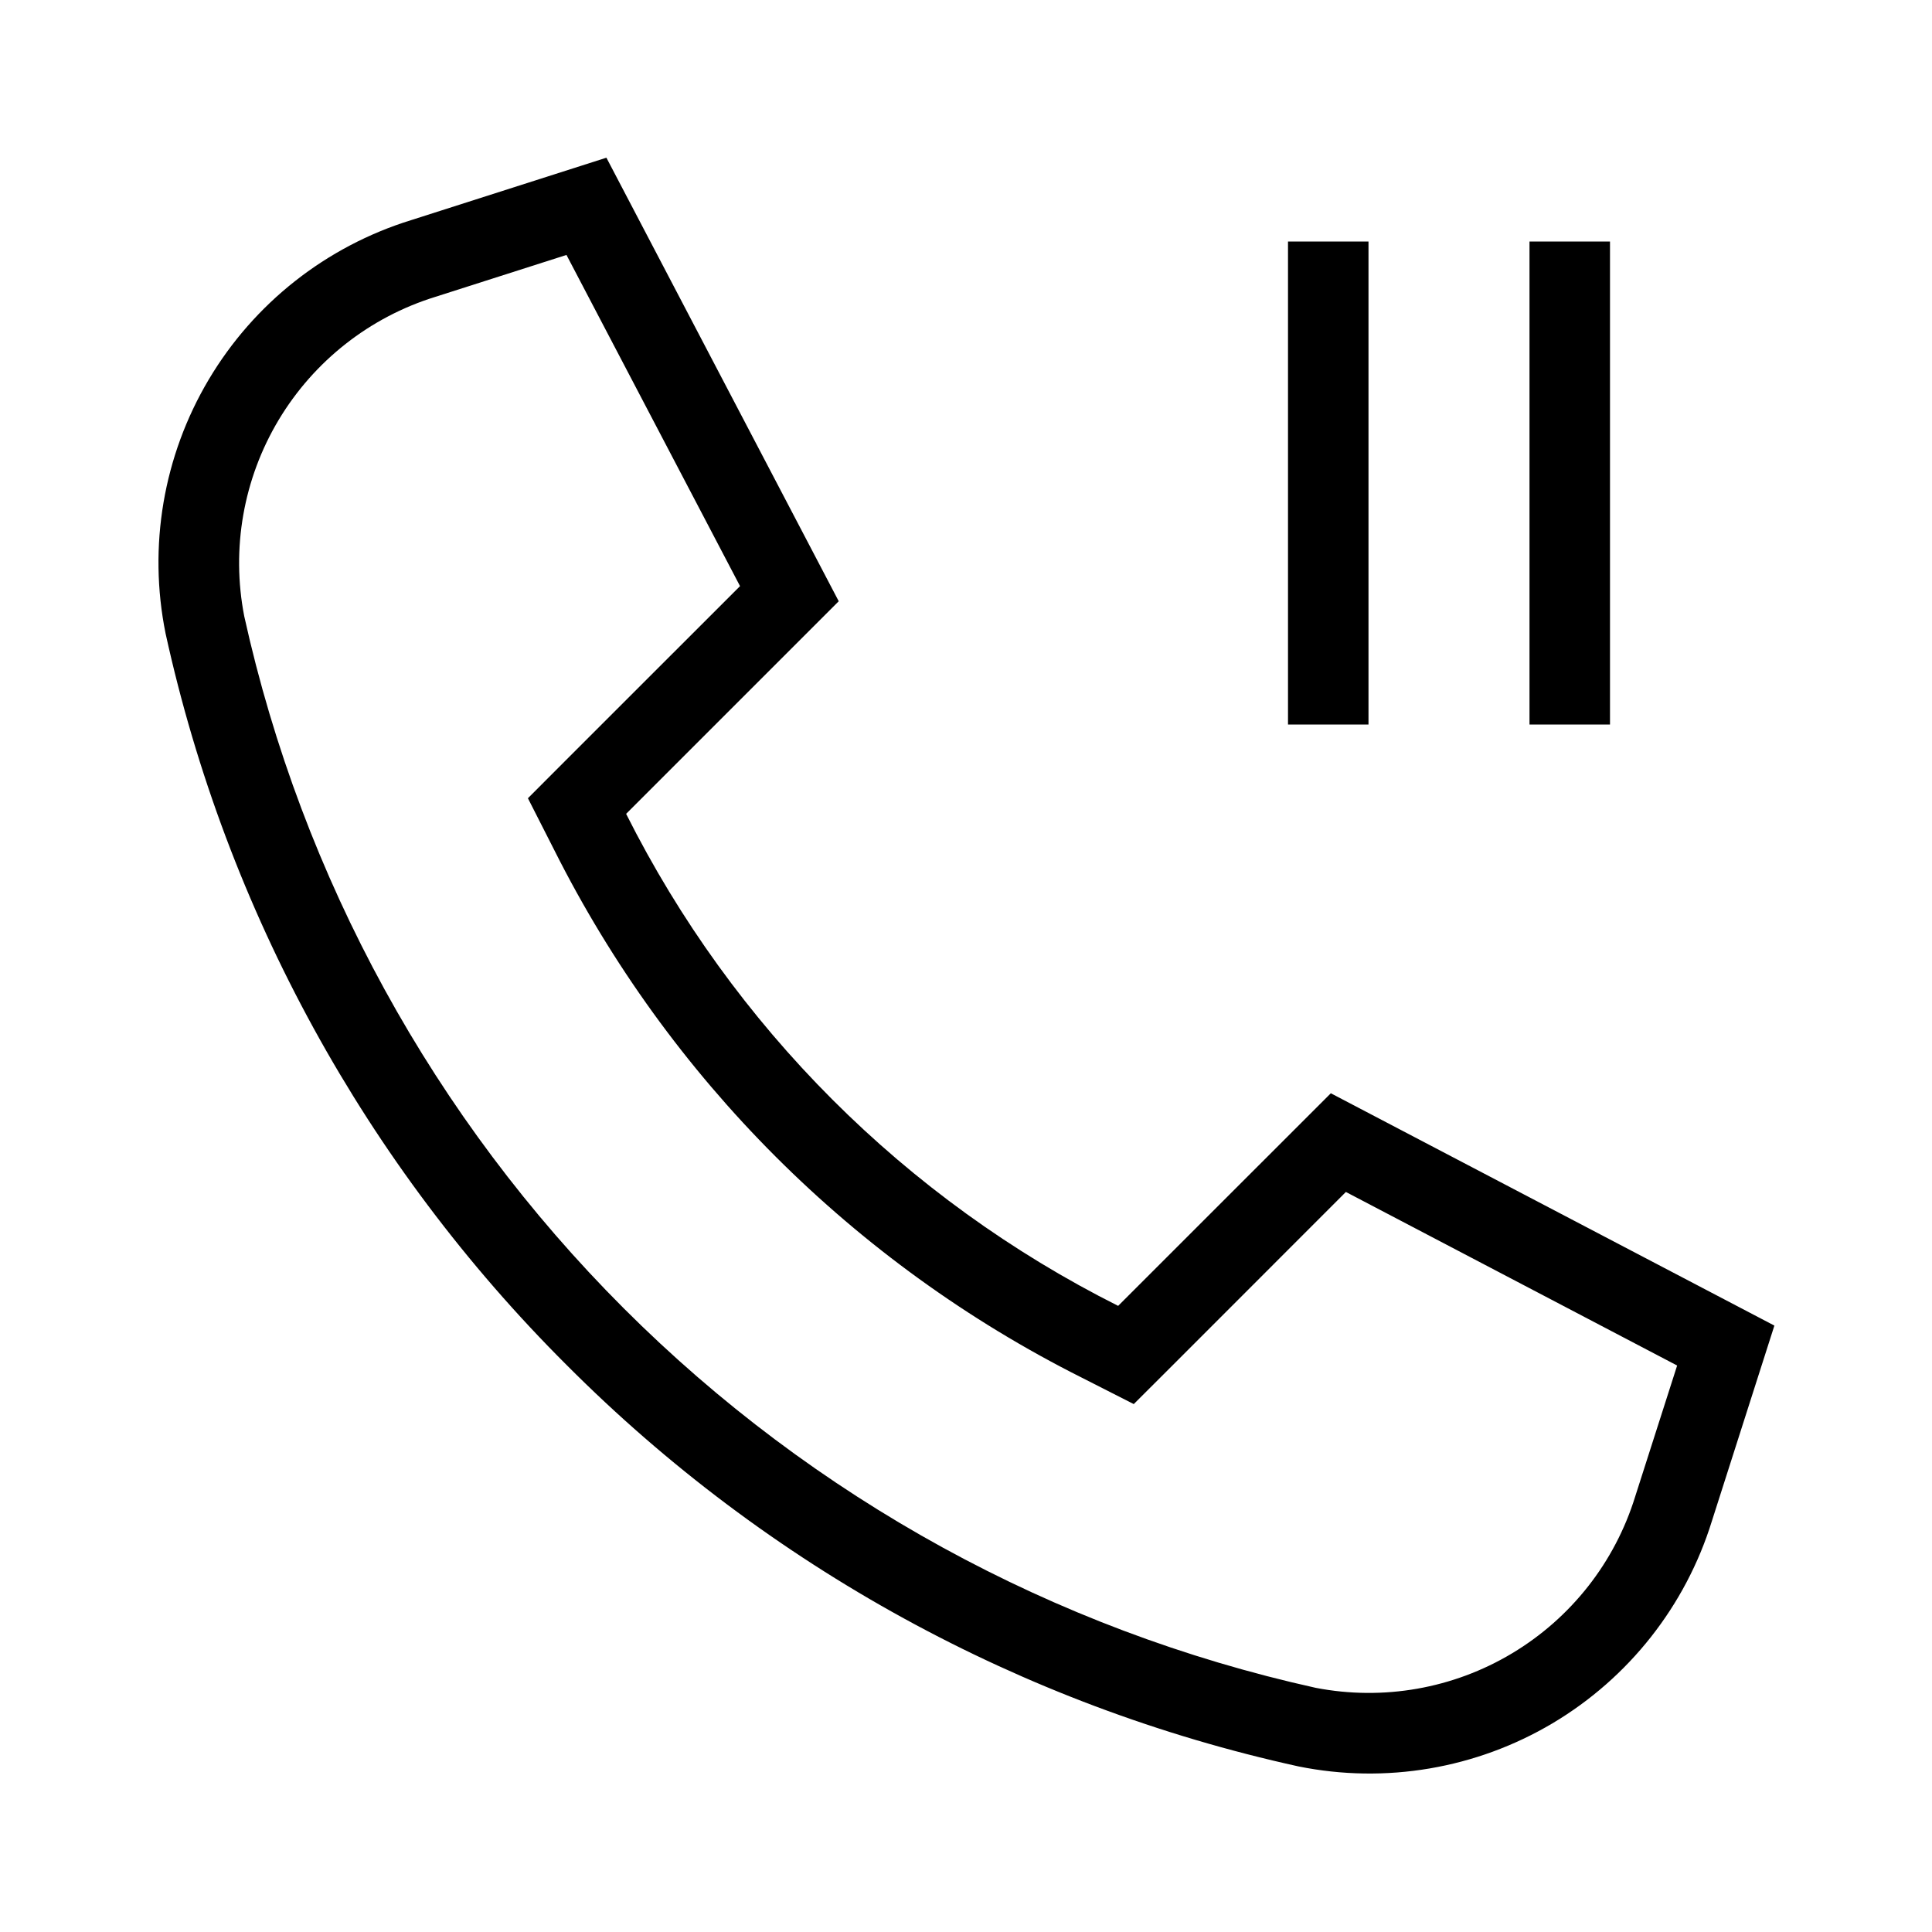 <svg width="24" height="24" viewBox="0 0 24 24" fill="none" xmlns="http://www.w3.org/2000/svg">
<path d="M16.532 13.581L13.89 16.222C11.248 14.896 9.104 12.752 7.778 10.11L10.419 7.469L7.533 1.959L5.106 2.735C4.052 3.061 3.156 3.767 2.593 4.715C2.029 5.664 1.838 6.788 2.057 7.87C2.813 11.315 4.543 14.469 7.041 16.959C9.531 19.457 12.685 21.186 16.13 21.943C17.212 22.162 18.336 21.971 19.285 21.408C20.234 20.844 20.94 19.948 21.266 18.894L22.042 16.467L16.532 13.581ZM20.313 18.59C20.061 19.406 19.517 20.099 18.784 20.538C18.052 20.977 17.183 21.129 16.345 20.967C13.089 20.246 10.106 18.61 7.748 16.252C5.39 13.894 3.754 10.911 3.034 7.655C2.871 6.817 3.023 5.949 3.462 5.216C3.901 4.484 4.594 3.939 5.41 3.687L7.037 3.167L9.193 7.281L7.071 9.402L6.558 9.916L6.887 10.563C8.309 13.394 10.606 15.691 13.437 17.113L14.084 17.442L14.598 16.929L16.719 14.807L20.834 16.963L20.313 18.59ZM20 3H19V9H20V3ZM17 3H16V9H17V3Z" fill="black"/>
</svg>
